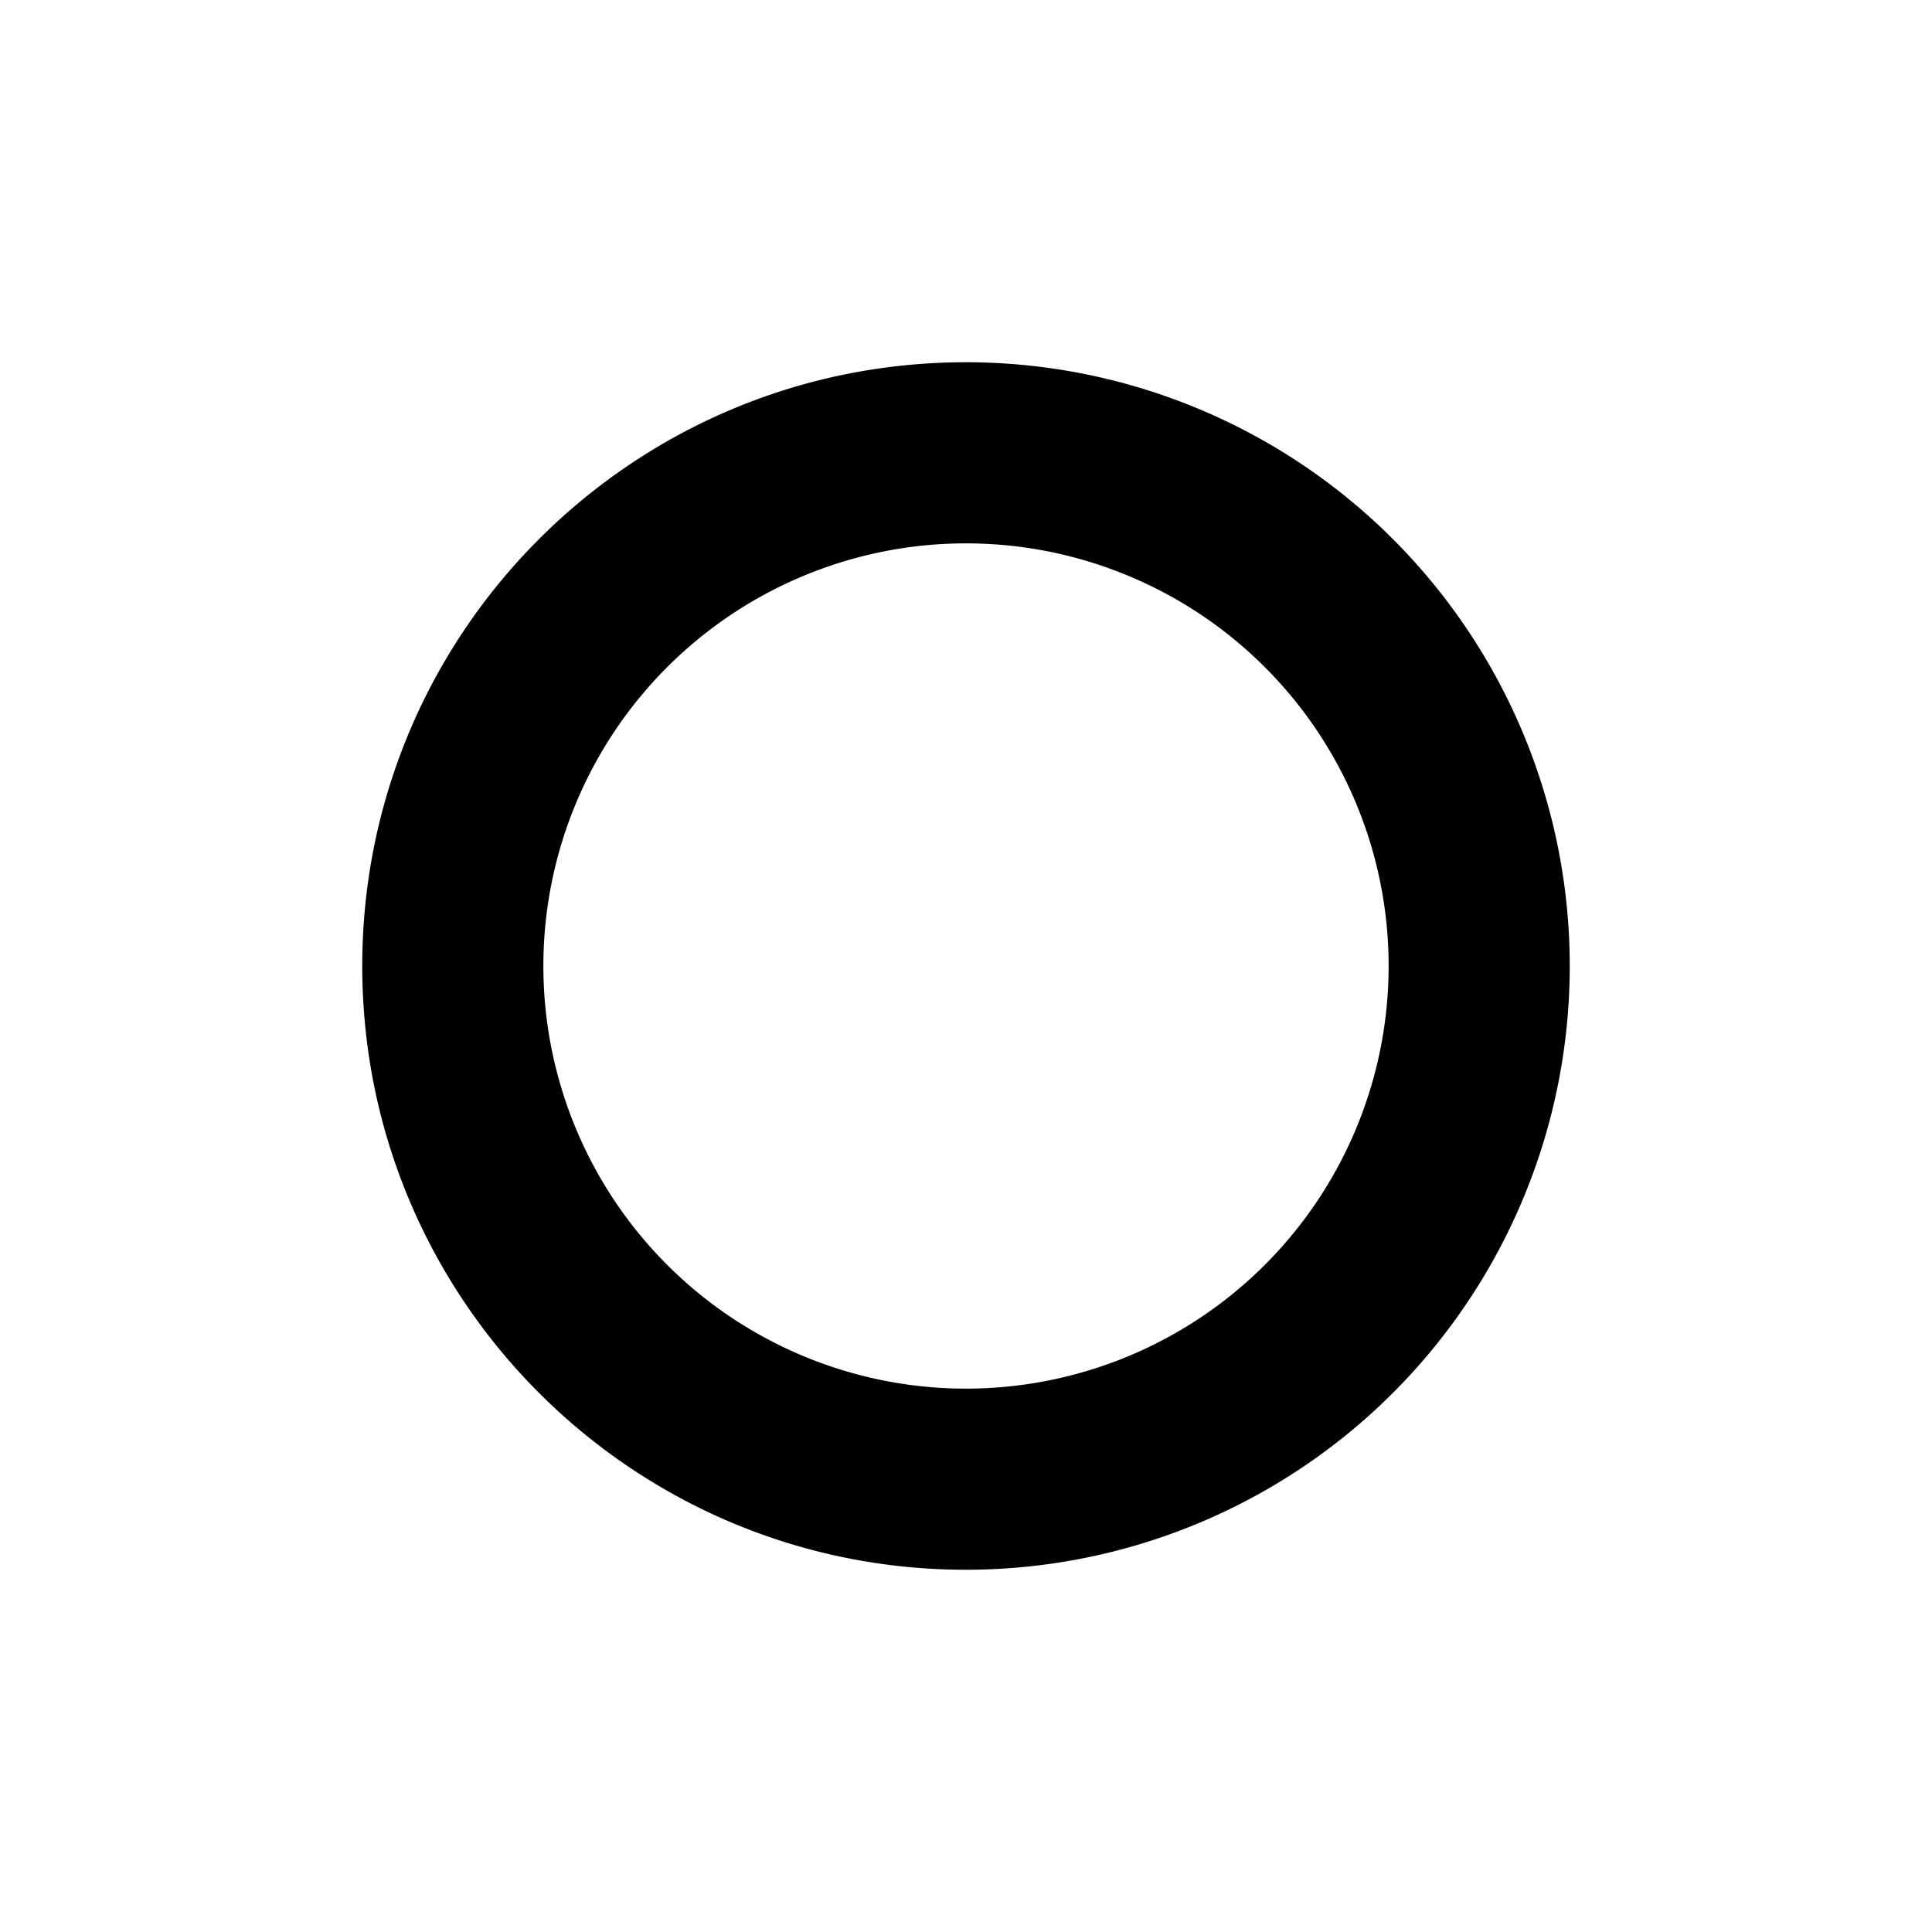 <svg xmlns='http://www.w3.org/2000/svg' width='16' height='16' viewBox='0 0 16 16'><path d='M13 8a5 5 0 0 1-5 5c-2.762 0-5-2.238-5-5s2.238-5 5-5a5 5 0 0 1 5 5zm-5 3.5a3.5 3.5 0 1 0 0-7 3.5 3.5 0 0 0 0 7z'/></svg>
